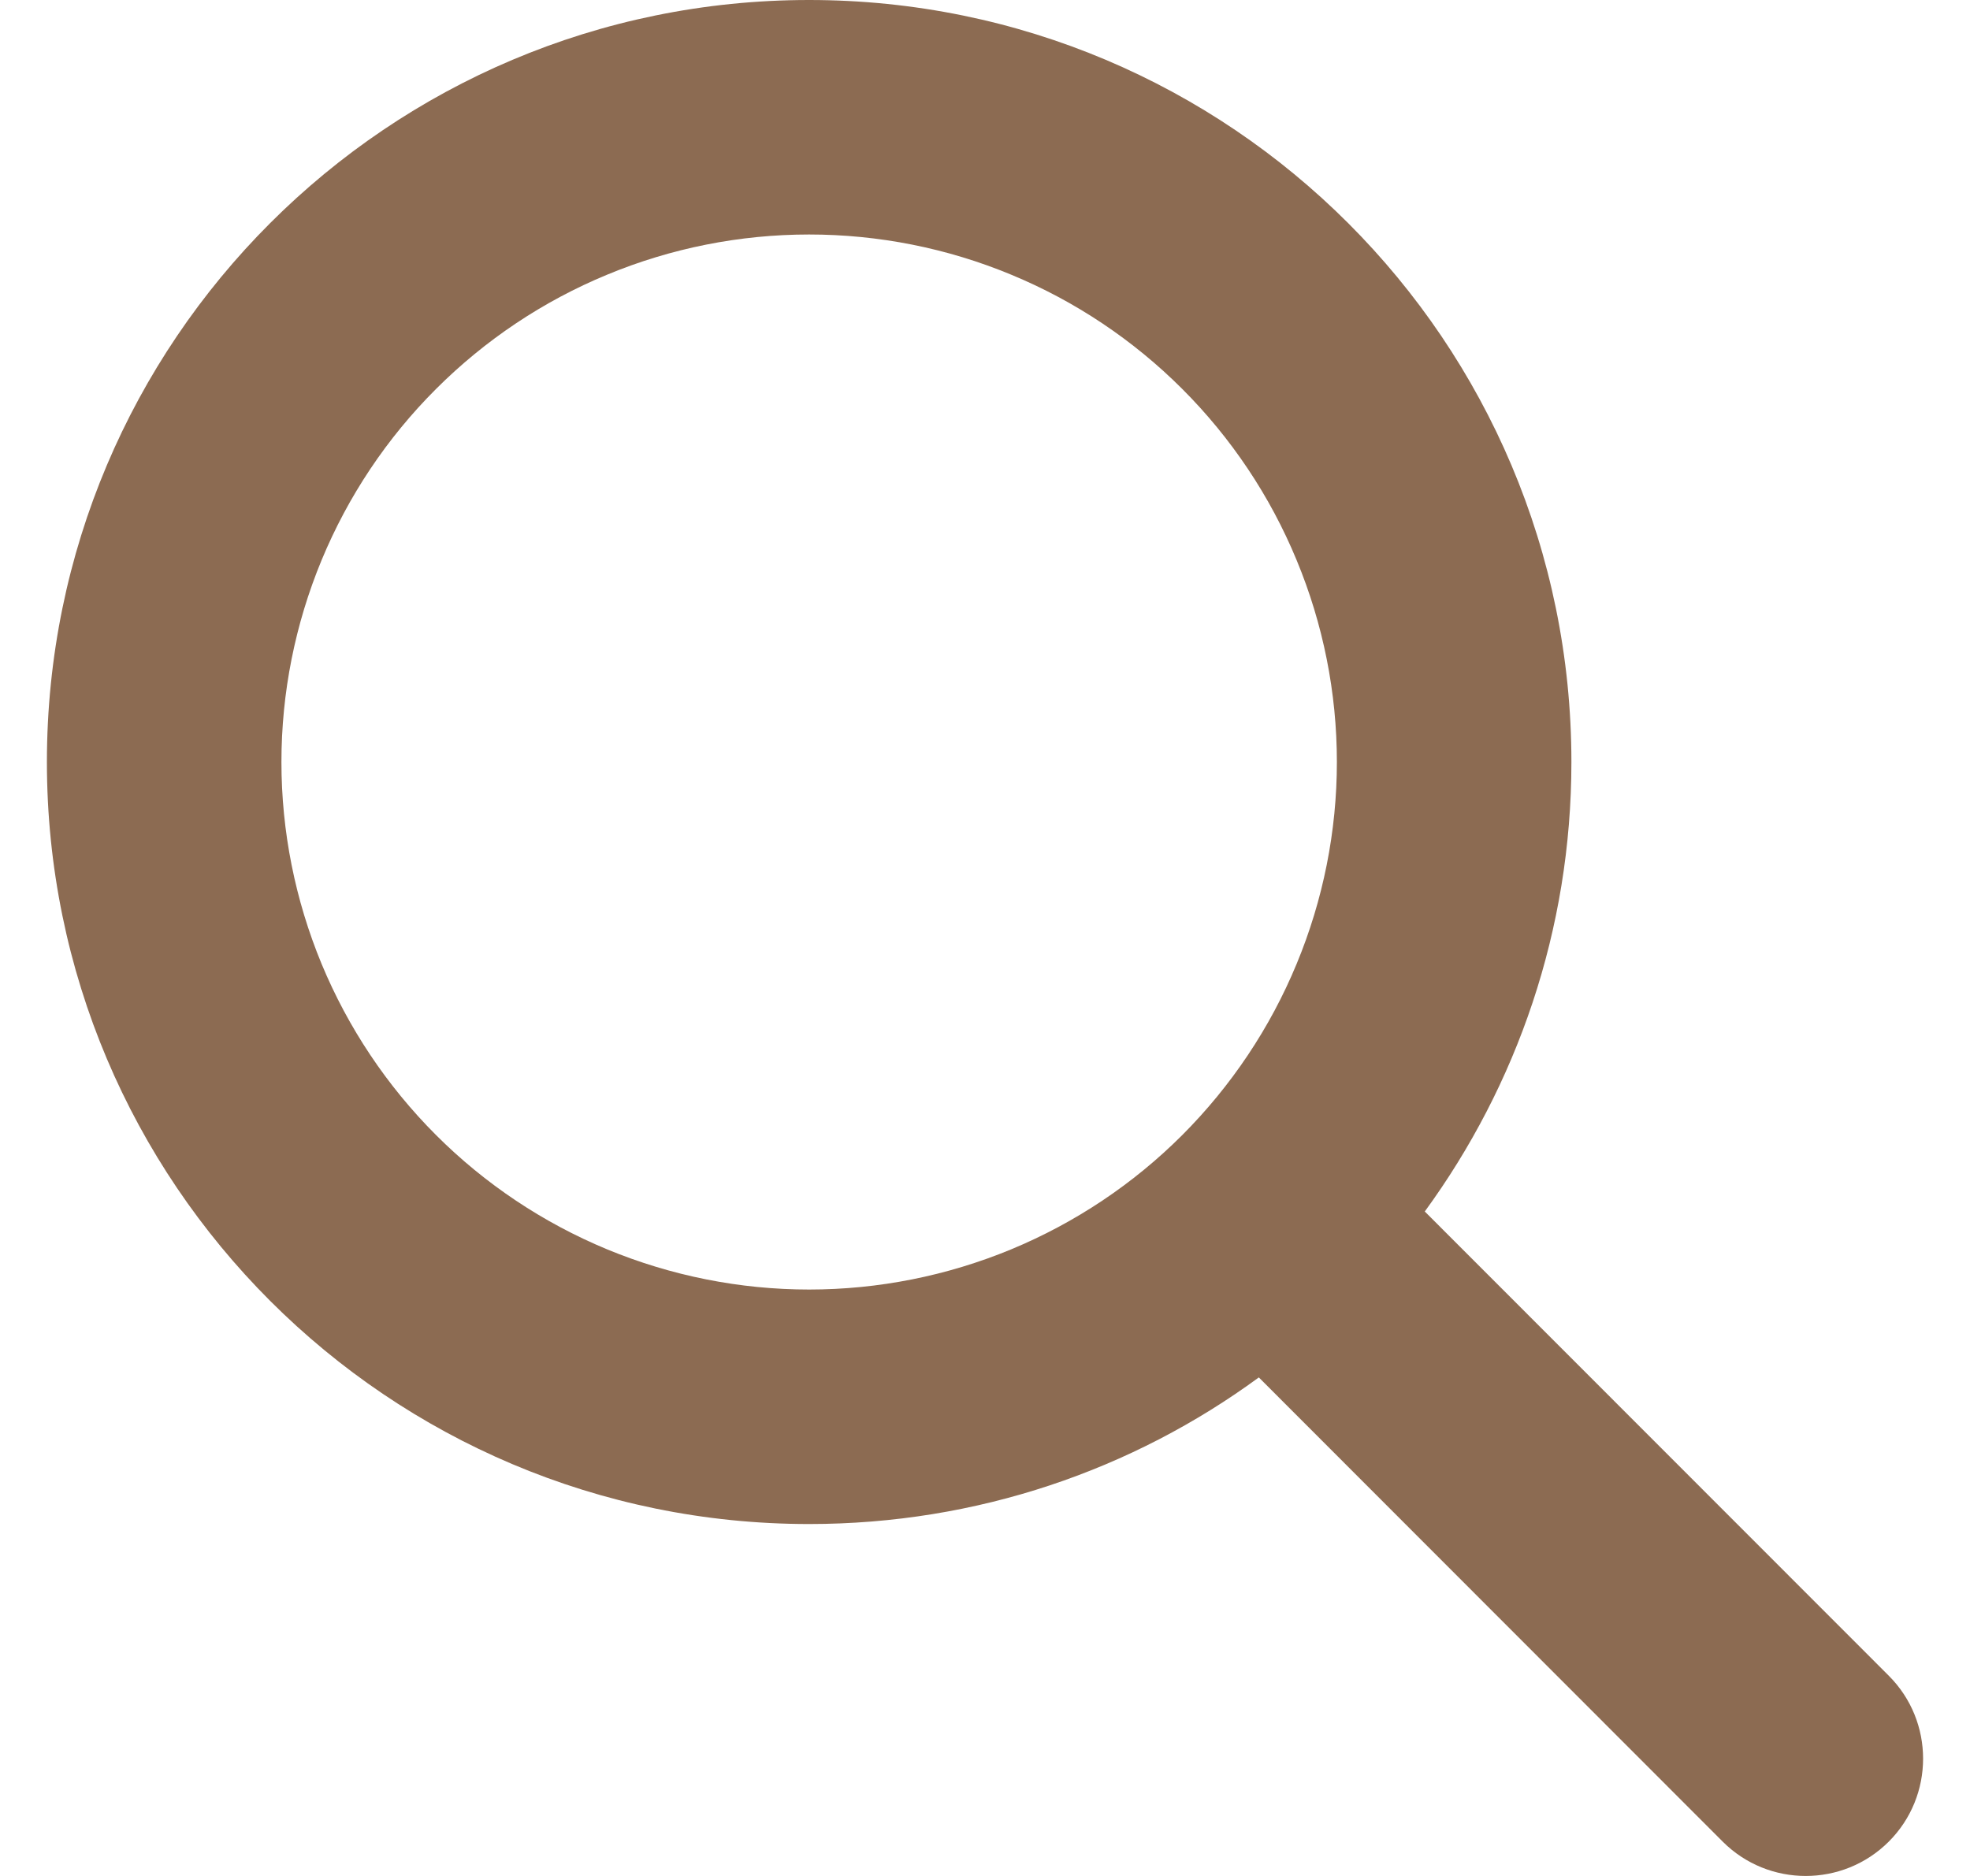 <svg width="21" height="20" viewBox="0 0 21 20" fill="none" xmlns="http://www.w3.org/2000/svg">
<path d="M16.751 8.124C16.751 9.917 16.169 11.572 15.188 12.916L20.134 17.865C20.622 18.353 20.622 19.146 20.134 19.634C19.645 20.122 18.852 20.122 18.364 19.634L13.419 14.685C12.075 15.67 10.418 16.248 8.625 16.248C4.137 16.248 0.5 12.611 0.5 8.124C0.5 3.636 4.137 0 8.625 0C13.114 0 16.751 3.636 16.751 8.124ZM8.625 13.748C9.364 13.748 10.096 13.602 10.778 13.32C11.461 13.037 12.081 12.623 12.603 12.101C13.125 11.578 13.54 10.958 13.822 10.276C14.105 9.594 14.251 8.862 14.251 8.124C14.251 7.385 14.105 6.654 13.822 5.972C13.54 5.289 13.125 4.669 12.603 4.147C12.081 3.625 11.461 3.21 10.778 2.928C10.096 2.645 9.364 2.5 8.625 2.5C7.887 2.5 7.155 2.645 6.473 2.928C5.79 3.21 5.17 3.625 4.648 4.147C4.125 4.669 3.711 5.289 3.428 5.972C3.146 6.654 3 7.385 3 8.124C3 8.862 3.146 9.594 3.428 10.276C3.711 10.958 4.125 11.578 4.648 12.101C5.17 12.623 5.79 13.037 6.473 13.32C7.155 13.602 7.887 13.748 8.625 13.748Z" fill="#8C6B52"/>
</svg>
